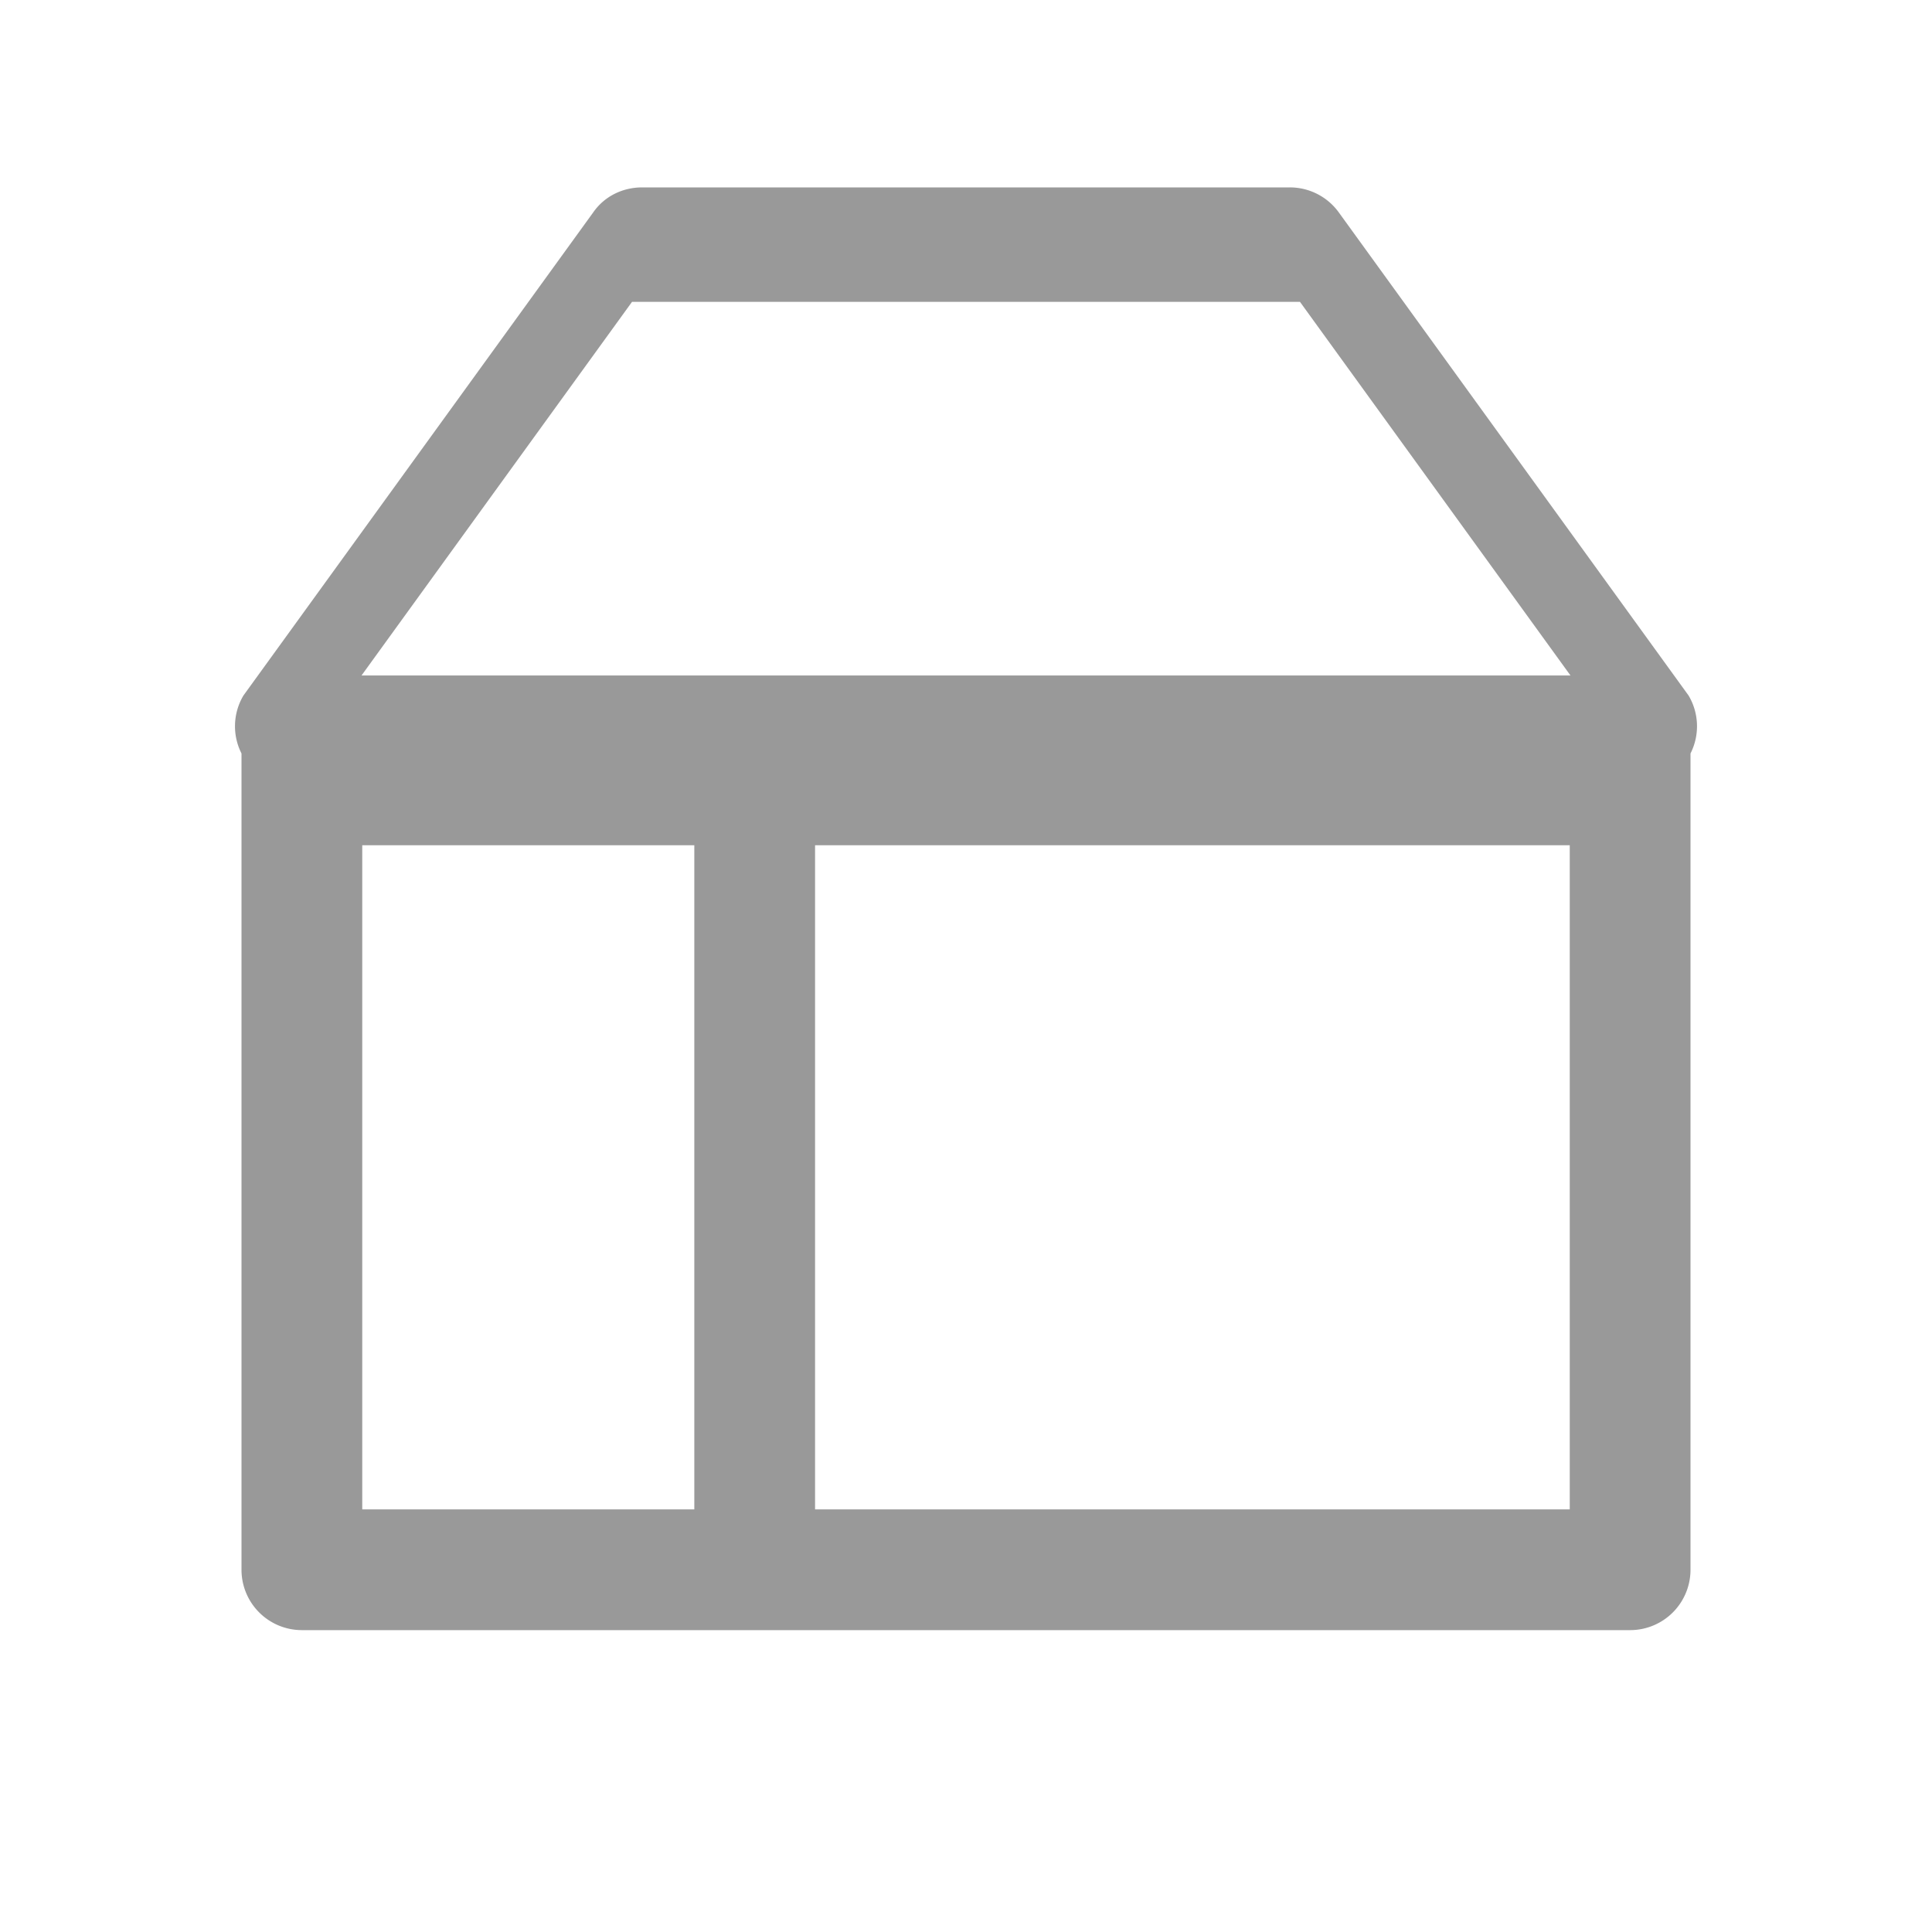 <svg viewBox="0 0 1024 1024" version="1.1" xmlns="http://www.w3.org/2000/svg">
  <path d="M894.976 368.64l-185.344-256a32 32 0 0 0-25.984-13.312H340.352c-10.24 0-19.968 4.608-25.984 13.312l-185.344 256A31.904 31.904 0 0 0 128 399.36v432.64A32 32 0 0 0 160 864h704a32 32 0 0 0 32-32V399.36a31.904 31.904 0 0 0-1.024-30.72zM368 800H192V448h176v352z m464 0H432V448h400v352zM334.976 160h354.048l143.36 198.016H191.616L334.976 160z" fill="#999999"/>
</svg> 
